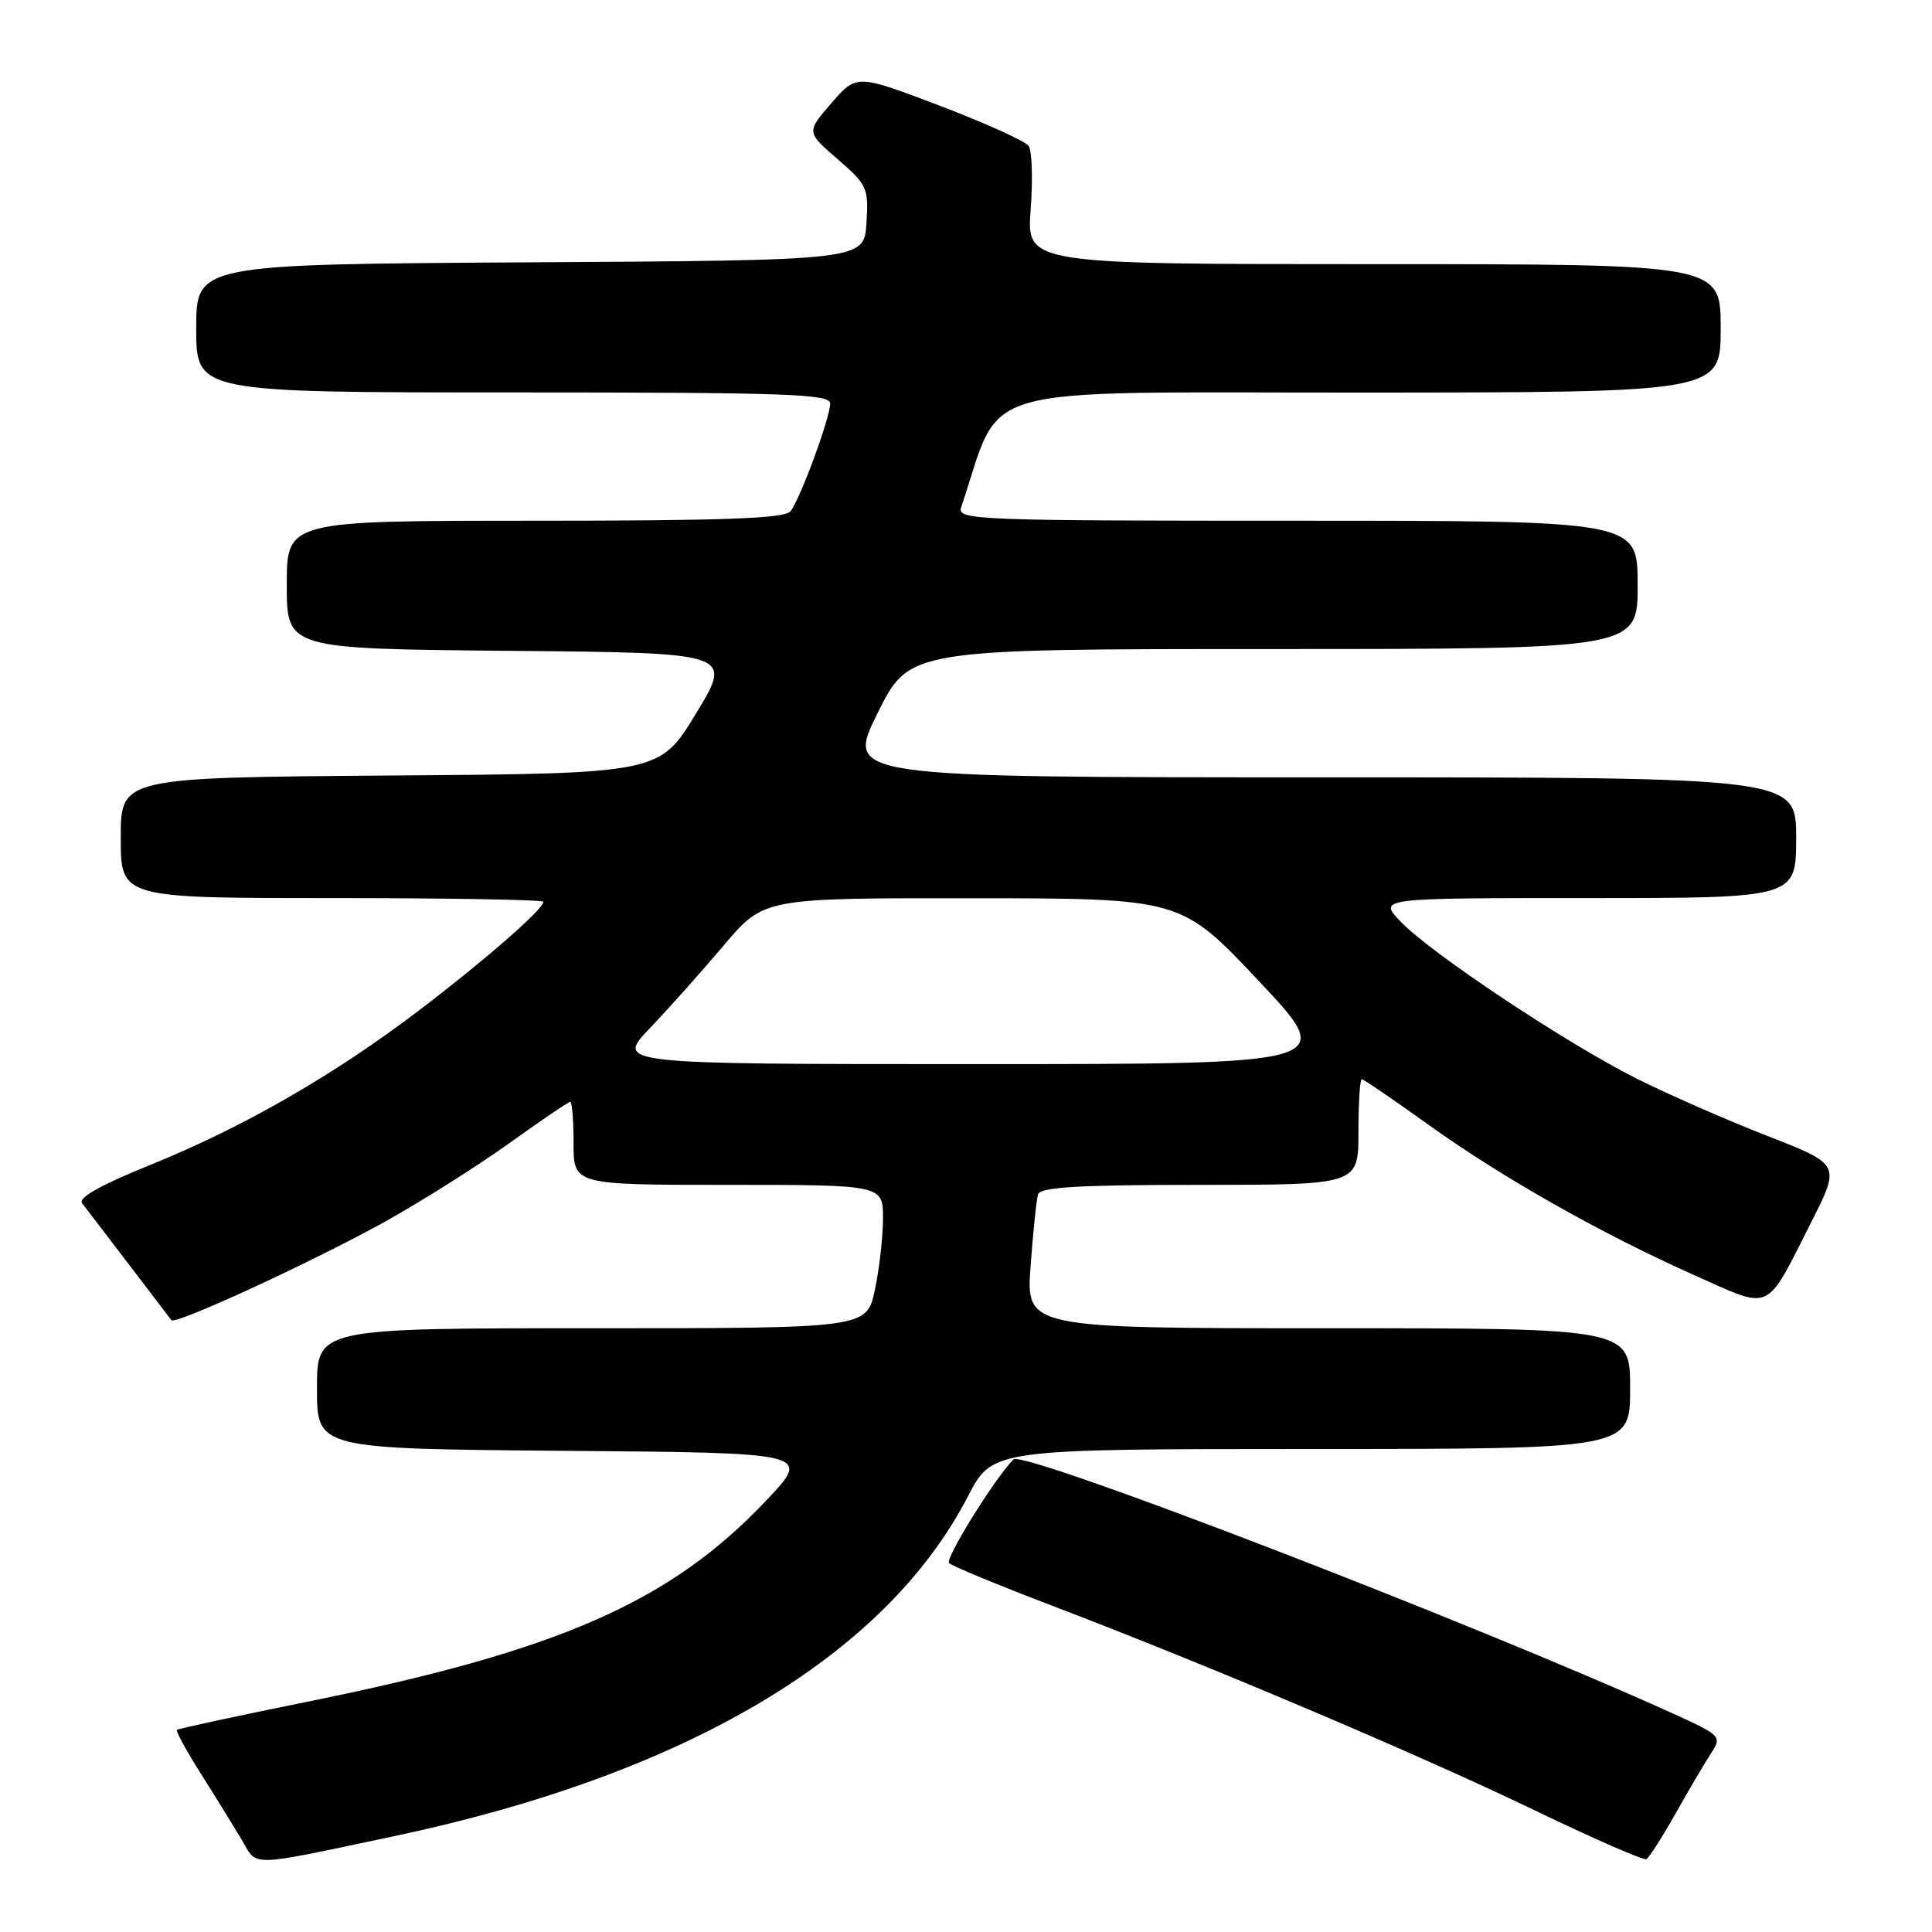 <?xml version="1.0" encoding="UTF-8" standalone="no"?>
<!DOCTYPE svg PUBLIC "-//W3C//DTD SVG 1.1//EN" "http://www.w3.org/Graphics/SVG/1.1/DTD/svg11.dtd" >
<svg xmlns="http://www.w3.org/2000/svg" xmlns:xlink="http://www.w3.org/1999/xlink" version="1.1" viewBox="0 0 256 256">
 <g >
 <path fill="currentColor"
d=" M 52.00 243.35 C 90.78 235.18 117.27 219.51 128.27 198.25 C 131.50 192.01 131.50 192.01 173.75 192.00 C 216.00 192.00 216.00 192.00 216.00 184.00 C 216.00 176.00 216.00 176.00 175.98 176.00 C 135.95 176.00 135.95 176.00 136.56 167.75 C 136.89 163.21 137.34 158.94 137.55 158.25 C 137.84 157.30 143.02 157.00 158.97 157.00 C 180.00 157.00 180.00 157.00 180.00 150.00 C 180.00 146.15 180.20 143.00 180.44 143.00 C 180.68 143.00 184.61 145.69 189.19 148.97 C 199.00 156.02 212.25 163.51 224.60 169.01 C 234.93 173.60 233.83 174.11 240.02 161.90 C 243.87 154.29 243.87 154.29 234.19 150.52 C 228.86 148.44 221.08 145.03 216.90 142.94 C 207.53 138.24 189.53 126.27 185.56 122.09 C 182.63 119.00 182.63 119.00 210.31 119.00 C 238.00 119.00 238.00 119.00 238.00 111.00 C 238.00 103.00 238.00 103.00 175.03 103.00 C 112.07 103.00 112.07 103.00 116.28 94.50 C 120.50 86.00 120.50 86.00 168.75 86.00 C 217.00 86.00 217.00 86.00 217.00 77.50 C 217.00 69.00 217.00 69.00 171.88 69.00 C 129.36 69.00 126.80 68.90 127.35 67.25 C 132.95 50.58 127.86 52.04 180.25 52.02 C 228.00 52.00 228.00 52.00 228.00 43.50 C 228.00 35.00 228.00 35.00 182.01 35.00 C 136.03 35.00 136.03 35.00 136.57 27.75 C 136.87 23.76 136.75 19.98 136.30 19.34 C 135.86 18.70 130.54 16.30 124.50 14.00 C 113.50 9.82 113.50 9.82 110.17 13.66 C 106.84 17.50 106.84 17.50 110.98 21.08 C 114.92 24.49 115.11 24.90 114.81 29.58 C 114.50 34.50 114.50 34.50 70.25 34.76 C 26.00 35.02 26.00 35.02 26.00 43.51 C 26.00 52.00 26.00 52.00 68.00 52.00 C 104.19 52.00 110.00 52.20 110.00 53.46 C 110.00 55.35 106.04 66.12 104.74 67.75 C 103.99 68.70 95.99 69.00 70.88 69.00 C 38.00 69.00 38.00 69.00 38.00 77.49 C 38.00 85.97 38.00 85.97 67.55 86.24 C 97.10 86.50 97.10 86.50 92.25 94.50 C 87.40 102.50 87.40 102.50 51.70 102.76 C 16.00 103.03 16.00 103.03 16.00 111.01 C 16.00 119.00 16.00 119.00 44.00 119.00 C 59.40 119.00 72.00 119.22 72.00 119.49 C 72.00 120.48 64.24 127.25 55.50 133.90 C 44.16 142.52 32.18 149.40 19.74 154.43 C 13.36 157.01 10.33 158.72 10.87 159.42 C 12.51 161.55 22.40 174.51 22.71 174.93 C 23.20 175.60 41.68 167.08 51.17 161.79 C 55.94 159.13 63.28 154.49 67.48 151.48 C 71.68 148.47 75.32 146.00 75.56 146.00 C 75.80 146.00 76.00 148.47 76.00 151.50 C 76.00 157.00 76.00 157.00 96.50 157.00 C 117.00 157.00 117.00 157.00 117.00 161.45 C 117.00 163.90 116.51 168.17 115.92 170.95 C 114.83 176.00 114.83 176.00 78.42 176.00 C 42.00 176.00 42.00 176.00 42.00 183.99 C 42.00 191.97 42.00 191.97 74.75 192.24 C 107.50 192.50 107.50 192.50 101.58 198.77 C 88.81 212.29 74.08 218.75 40.62 225.51 C 31.34 227.39 23.61 229.06 23.44 229.22 C 23.28 229.39 24.70 232.00 26.61 235.01 C 28.52 238.03 30.94 241.96 32.00 243.73 C 34.18 247.41 32.59 247.44 52.00 243.35 Z  M 222.05 240.25 C 223.83 237.09 225.95 233.49 226.76 232.26 C 228.18 230.07 228.04 229.93 221.36 226.91 C 195.01 214.98 135.58 192.09 134.29 193.38 C 131.86 195.80 125.17 206.57 125.75 207.12 C 126.16 207.51 132.35 210.07 139.50 212.80 C 160.30 220.73 188.21 232.57 203.42 239.91 C 211.17 243.64 217.79 246.54 218.15 246.35 C 218.51 246.16 220.27 243.41 222.05 240.25 Z  M 86.10 136.25 C 88.60 133.64 93.01 128.69 95.92 125.25 C 101.20 119.00 101.20 119.00 128.85 119.02 C 156.50 119.04 156.50 119.04 166.83 130.02 C 177.15 141.00 177.15 141.00 129.36 141.00 C 81.58 141.00 81.58 141.00 86.10 136.25 Z "/>
</g>
</svg>